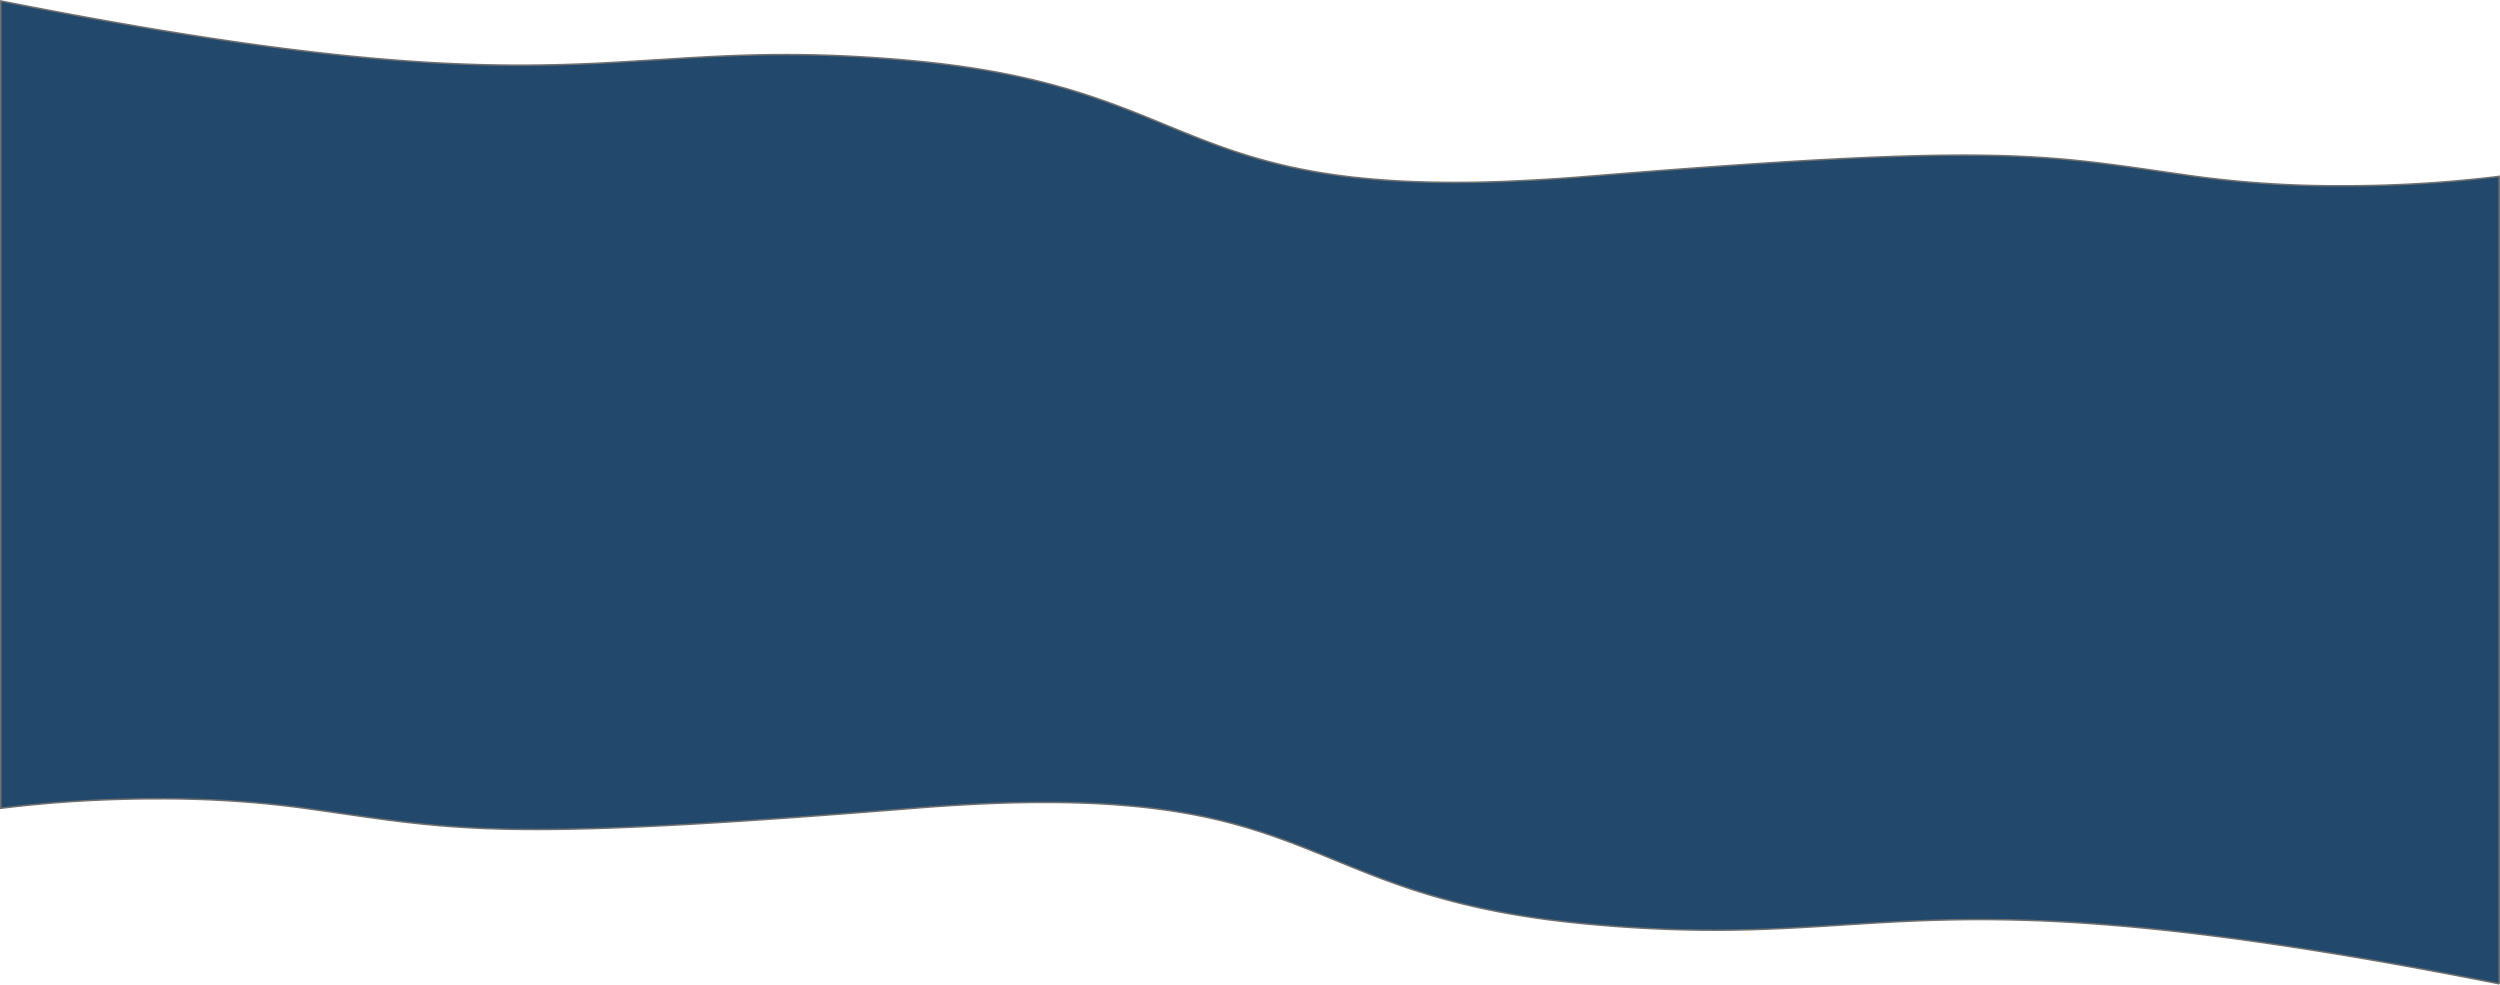 <svg xmlns="http://www.w3.org/2000/svg" viewBox="0 0 1631.07 642.37"><defs><style>.cls-1{fill:#22496b;stroke:#707070;}</style></defs><title>Asset 1</title><g id="Layer_2" data-name="Layer 2"><g id="Layer_1-2" data-name="Layer 1"><path id="Subtraction_1" data-name="Subtraction 1" class="cls-1" d="M1630.57,641.87h0c-20.87-4.14-41.24-8-60.54-11.5-18.68-3.39-36.92-6.52-54.2-9.31-16.67-2.69-33-5.15-48.43-7.31-14.86-2.07-29.41-3.93-43.23-5.52-13.22-1.52-26.21-2.84-38.6-3.93-11.77-1-23.39-1.89-34.55-2.55-10.51-.62-21-1.09-31.07-1.39-9.39-.27-18.87-.41-28.15-.41-15.49,0-31,.38-46.31,1.08-15,.67-29.28,1.58-41.92,2.39l-1.31.08c-13.13.84-26.71,1.7-40.5,2.33-7.4.34-14.3.59-21.08.77-7.59.19-14.86.28-22.21.29-12.81,0-25.61-.3-38.31-.89-6.91-.31-14-.72-21.13-1.21-7.39-.51-15-1.13-22.73-1.84-9.82-.9-19.49-2-28.94-3.27-17.15-2.33-33.48-5.31-48.7-8.89-6.93-1.62-13.86-3.42-20.61-5.35C911.94,578,890.88,569.33,870.52,561h0c-12-4.93-23.37-9.59-35.66-14-6.6-2.37-12.84-4.45-19.07-6.34-6.59-2-13.53-3.9-20.76-5.64s-15.1-3.35-23.13-4.73c-8.42-1.45-17.15-2.66-26.13-3.63-9.74-1-19.7-1.82-29.8-2.32-11.3-.55-22.7-.83-34.12-.82-13.56,0-27.11.34-40.55.95q-23.52,1.08-46.62,3C534.36,532.34,485.73,535.82,446,538c-19.7,1.09-37.11,1.88-53.25,2.41-15.65.51-29.64.76-42.77.76-55.3,0-86.37-4.49-129.36-10.71-6.86-1-14-2-21.56-3.09a692.92,692.92,0,0,0-95.76-6.2A833.41,833.41,0,0,0,.5,527.35V.61c20.87,4.14,41.24,8,60.53,11.5,18.69,3.39,36.92,6.52,54.2,9.31,16.68,2.69,33,5.15,48.43,7.31,14.86,2.07,29.4,3.93,43.23,5.51,13.22,1.52,26.21,2.85,38.6,3.94,11.77,1,23.4,1.89,34.55,2.55,10.5.62,20.95,1.09,31.07,1.38,9.4.28,18.87.42,28.15.42,15.49,0,31-.38,46.31-1.08,14.93-.67,29.27-1.58,41.92-2.39L428.8,39c13.13-.84,26.7-1.7,40.5-2.33,7.4-.34,14.3-.59,21.08-.77,7.59-.19,14.86-.28,22.21-.28,12.81,0,25.61.29,38.31.88,6.92.31,14,.72,21.14,1.21,7.4.51,15,1.13,22.73,1.84q14.73,1.35,28.94,3.27c17.14,2.33,33.48,5.31,48.69,8.89,6.94,1.62,13.87,3.43,20.61,5.35,26.11,7.46,47.17,16.11,67.54,24.47h0c12,4.94,23.37,9.6,35.66,14,6.61,2.38,12.85,4.45,19.07,6.34q9.9,3,20.77,5.64c7.37,1.77,15.1,3.35,23.12,4.73,8.42,1.45,17.16,2.66,26.13,3.63,9.74,1,19.71,1.82,29.8,2.32,11.3.55,22.71.83,34.12.82q20.35,0,40.56-1,23.52-1.08,46.62-3c60.3-4.93,108.93-8.41,148.68-10.63,19.69-1.09,37.11-1.88,53.25-2.41,15.65-.51,29.64-.76,42.77-.76,55.3,0,86.37,4.49,129.36,10.71,6.84,1,13.91,2,21.56,3.09a692.66,692.66,0,0,0,95.75,6.2,833.11,833.11,0,0,0,102.79-6.14V641.87Z"/></g></g></svg>